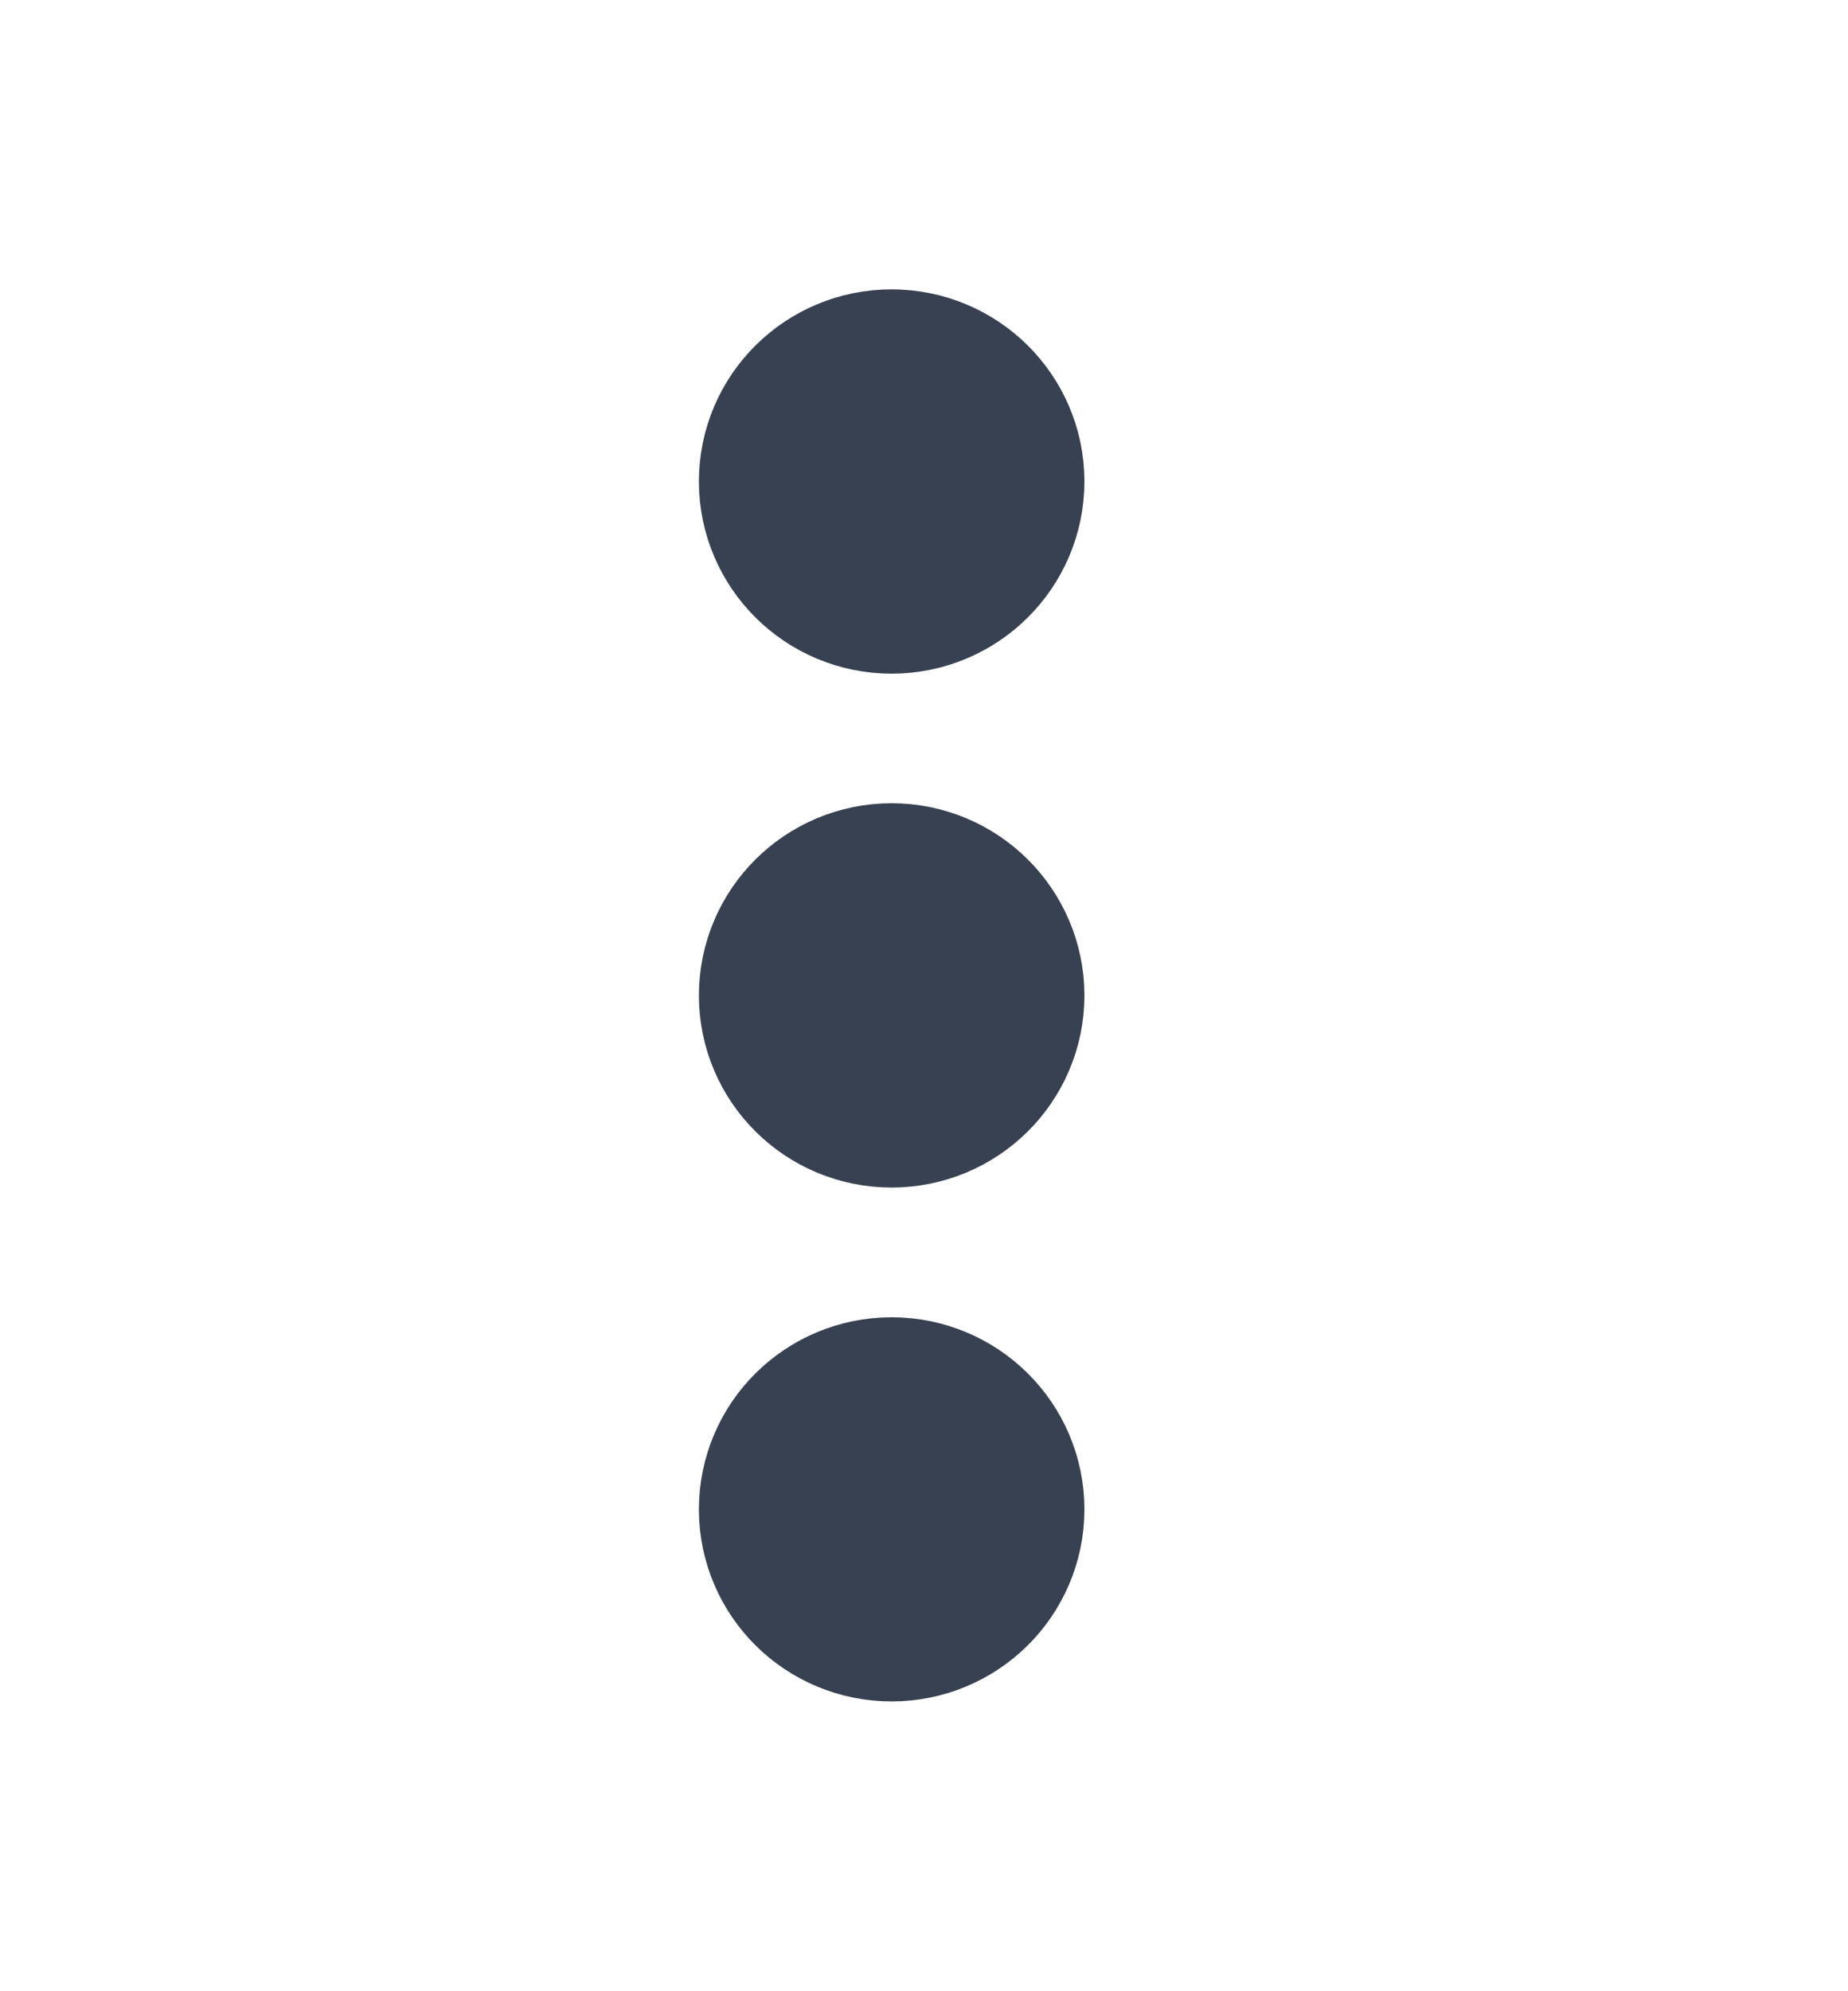 <?xml version="1.0" encoding="UTF-8" standalone="no"?><svg width='13' height='14' viewBox='0 0 13 14' fill='none' xmlns='http://www.w3.org/2000/svg'>
<path d='M6.272 7.515C6.56 7.515 6.794 7.284 6.794 6.999C6.794 6.714 6.56 6.482 6.272 6.482C5.984 6.482 5.751 6.714 5.751 6.999C5.751 7.284 5.984 7.515 6.272 7.515Z' fill='#374151' stroke='#374151' stroke-width='1.669' stroke-linecap='round' stroke-linejoin='round'/>
<path d='M6.272 3.902C6.56 3.902 6.794 3.67 6.794 3.385C6.794 3.1 6.56 2.869 6.272 2.869C5.984 2.869 5.751 3.1 5.751 3.385C5.751 3.67 5.984 3.902 6.272 3.902Z' fill='#374151' stroke='#374151' stroke-width='1.669' stroke-linecap='round' stroke-linejoin='round'/>
<path d='M6.272 11.128C6.56 11.128 6.794 10.897 6.794 10.612C6.794 10.327 6.56 10.096 6.272 10.096C5.984 10.096 5.751 10.327 5.751 10.612C5.751 10.897 5.984 11.128 6.272 11.128Z' fill='#374151' stroke='#374151' stroke-width='1.669' stroke-linecap='round' stroke-linejoin='round'/>
</svg>
